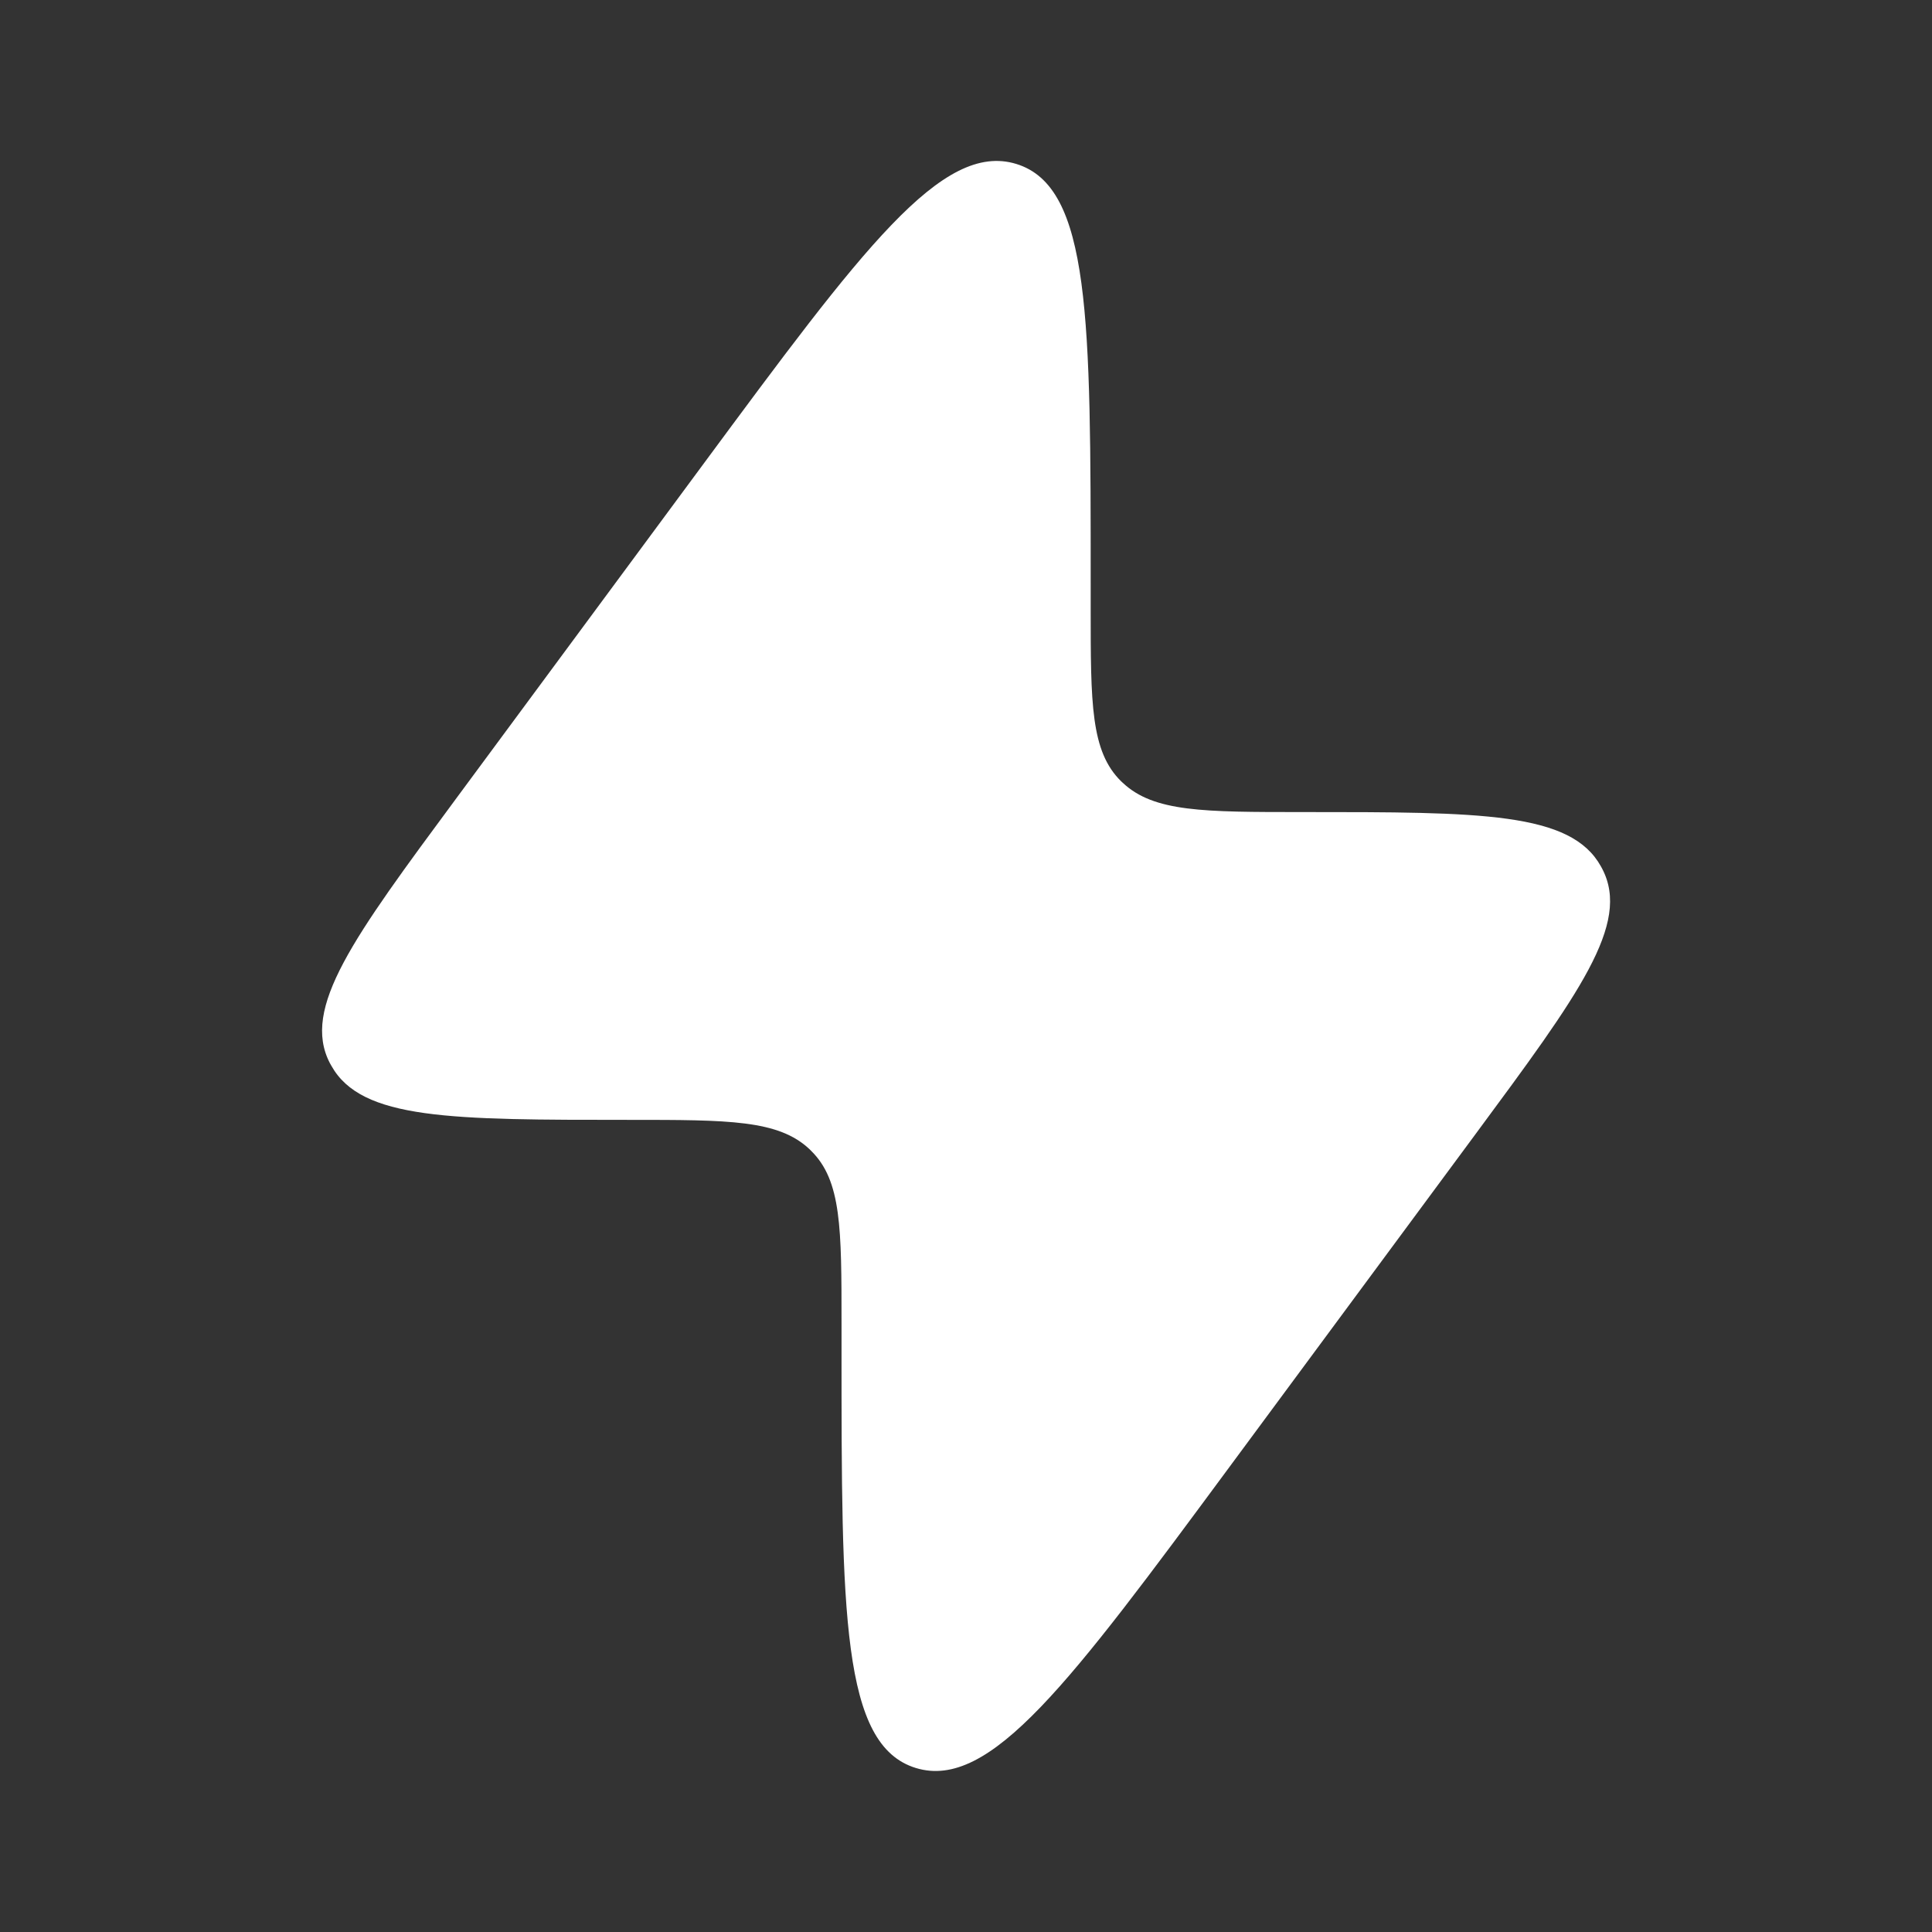 <svg width="28" height="28" viewBox="0 0 28 28" fill="none" xmlns="http://www.w3.org/2000/svg">
<rect x="0" y="0" width="28" height="28" fill="#333333" stroke="none"/>
<path d="M6.616 11.566L10.188 6.733C12.498 3.608 13.652 2.046 14.729 2.376C15.807 2.707 15.807 4.623 15.807 8.455V8.816C15.807 10.198 15.807 10.889 16.248 11.323L16.272 11.345C16.723 11.769 17.442 11.769 18.881 11.769C21.469 11.769 22.764 11.769 23.201 12.555C23.208 12.568 23.215 12.581 23.222 12.594C23.635 13.391 22.886 14.405 21.387 16.433L17.814 21.266C15.505 24.391 14.35 25.953 13.273 25.623C12.196 25.293 12.196 23.377 12.196 19.545L12.196 19.183C12.196 17.801 12.196 17.11 11.754 16.677L11.731 16.654C11.28 16.23 10.561 16.23 9.122 16.23C6.533 16.23 5.239 16.23 4.802 15.445C4.794 15.432 4.787 15.419 4.78 15.406C4.367 14.608 5.117 13.594 6.616 11.566Z" fill="white"/>
</svg>
